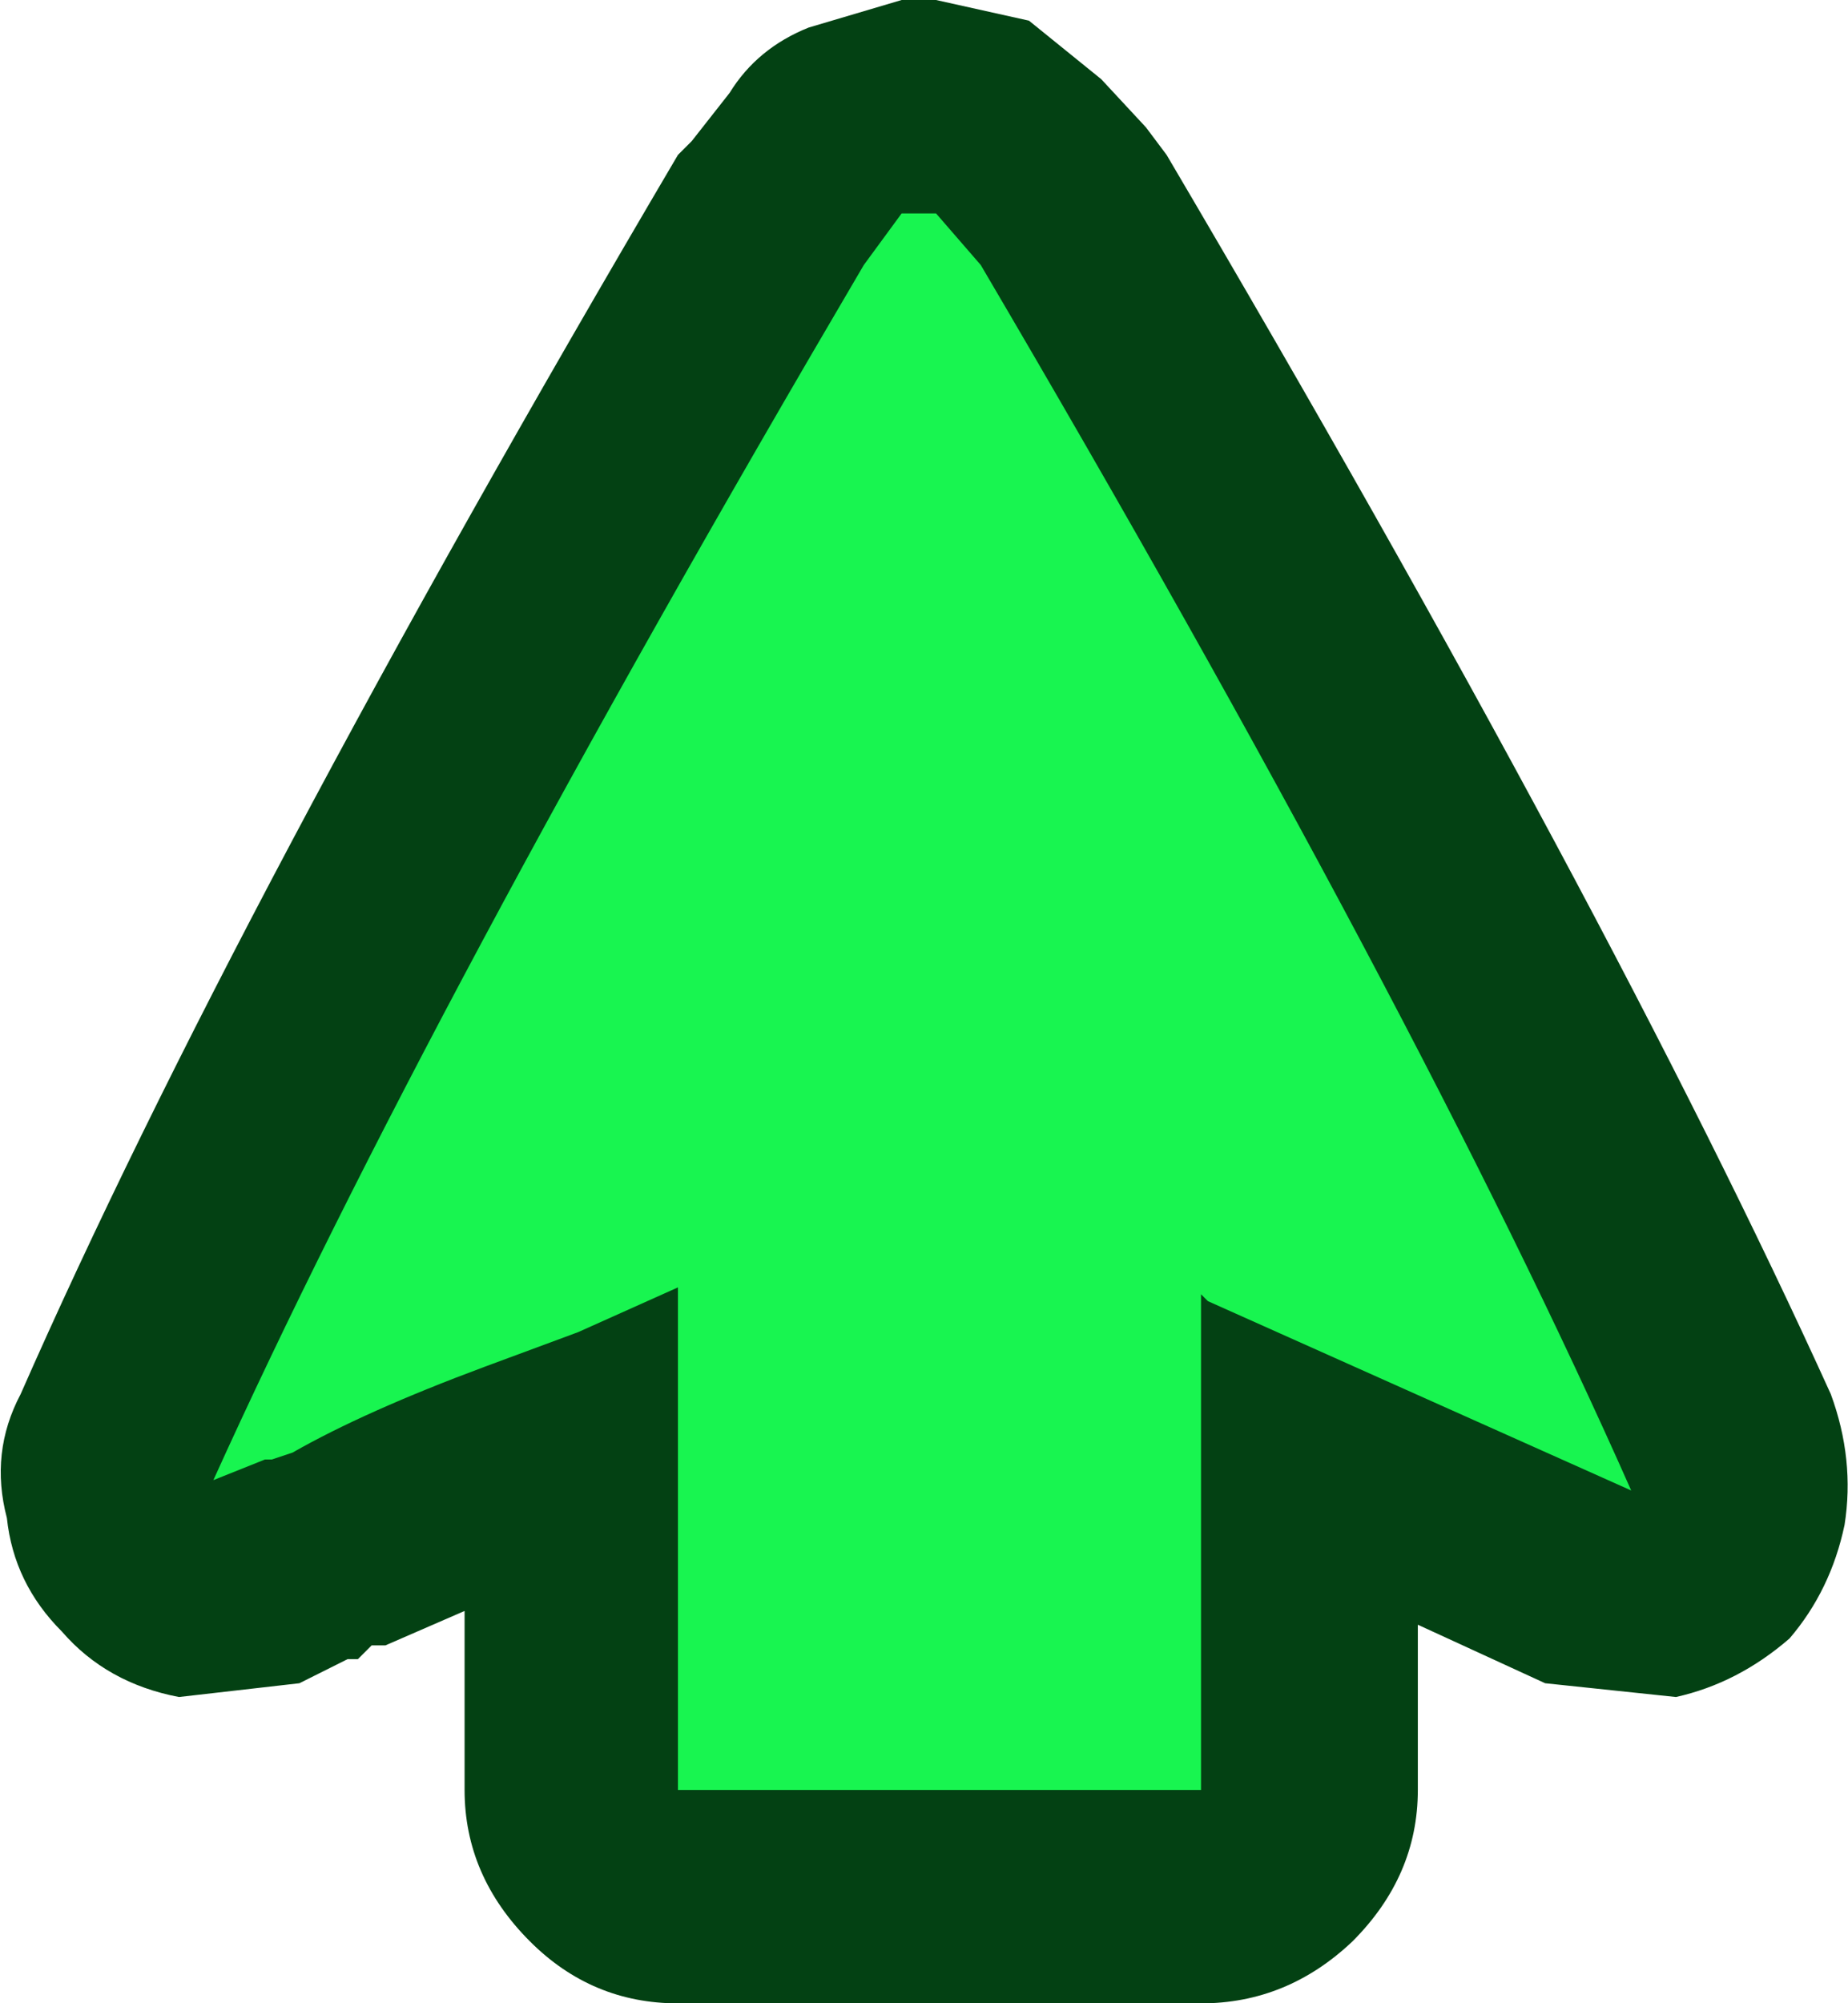 <?xml version="1.0" encoding="UTF-8" standalone="no"?>
<svg xmlns:ffdec="https://www.free-decompiler.com/flash" xmlns:xlink="http://www.w3.org/1999/xlink" ffdec:objectType="shape" height="29.1px" width="26.85px" xmlns="http://www.w3.org/2000/svg">
  <g transform="matrix(1.0, 0.0, 0.0, 1.0, 13.4, 14.55)">
    <path d="M3.6 -7.95 L4.55 -5.85 8.95 2.15 9.2 2.65 9.65 3.4 9.95 3.9 10.15 4.1 10.25 4.55 10.25 4.7 10.4 5.3 Q11.15 5.95 10.8 6.85 10.3 8.1 8.75 7.8 7.7 7.6 7.65 6.65 L6.55 6.35 4.7 5.8 4.65 5.8 4.7 7.0 4.7 9.0 4.35 10.45 Q4.35 12.55 1.65 12.6 L-3.8 11.9 -4.2 11.75 -4.65 11.65 Q-5.0 11.6 -4.85 11.2 L-4.3 10.7 -4.2 10.5 -4.5 9.4 -4.55 8.25 -4.55 7.9 -4.55 7.45 -4.5 5.9 Q-7.55 7.5 -10.9 7.55 -11.3 7.55 -11.35 7.15 -11.5 5.8 -10.2 5.6 L-10.2 5.5 -10.15 5.35 -9.6 3.75 Q-9.0 0.15 -6.95 -3.05 L-2.6 -9.25 -2.25 -9.75 -2.5 -9.9 -2.6 -10.1 -2.3 -10.65 -1.75 -10.95 Q-1.4 -11.65 -0.65 -11.75 L-0.5 -12.0 -0.4 -12.05 0.0 -11.8 Q2.7 -10.6 3.6 -7.95" fill="#18f550" fill-rule="evenodd" stroke="none"/>
    <path d="M3.55 -12.3 Q10.0 -1.35 13.2 5.7 13.55 6.65 13.4 7.6 13.2 8.55 12.6 9.25 11.85 9.9 10.95 10.1 L9.05 9.9 7.2 9.05 7.2 11.45 Q7.2 12.7 6.25 13.65 5.3 14.55 4.05 14.55 L-3.55 14.55 Q-4.8 14.55 -5.7 13.65 -6.65 12.7 -6.65 11.45 L-6.65 8.85 -7.8 9.35 -8.0 9.35 -8.1 9.45 -8.2 9.55 -8.35 9.55 -9.05 9.9 -10.8 10.1 Q-11.85 9.9 -12.5 9.15 -13.2 8.45 -13.3 7.5 -13.55 6.55 -13.1 5.7 -10.0 -1.35 -3.55 -12.3 L-3.35 -12.5 -2.8 -13.2 Q-2.4 -13.85 -1.65 -14.15 L-0.3 -14.55 0.2 -14.55 1.55 -14.25 2.6 -13.4 3.25 -12.7 3.55 -12.3 M0.2 -11.45 L-0.3 -11.45 -0.85 -10.7 Q-7.2 0.1 -10.3 6.95 L-9.55 6.65 -9.45 6.65 -9.15 6.55 Q-8.1 5.95 -6.35 5.3 L-5.0 4.8 -3.55 4.15 -3.55 11.45 4.05 11.45 4.05 4.25 4.15 4.35 10.3 7.1 Q7.2 0.1 0.85 -10.7 L0.2 -11.45" fill="#034113" fill-rule="evenodd" stroke="none"/>
  </g>
</svg>
